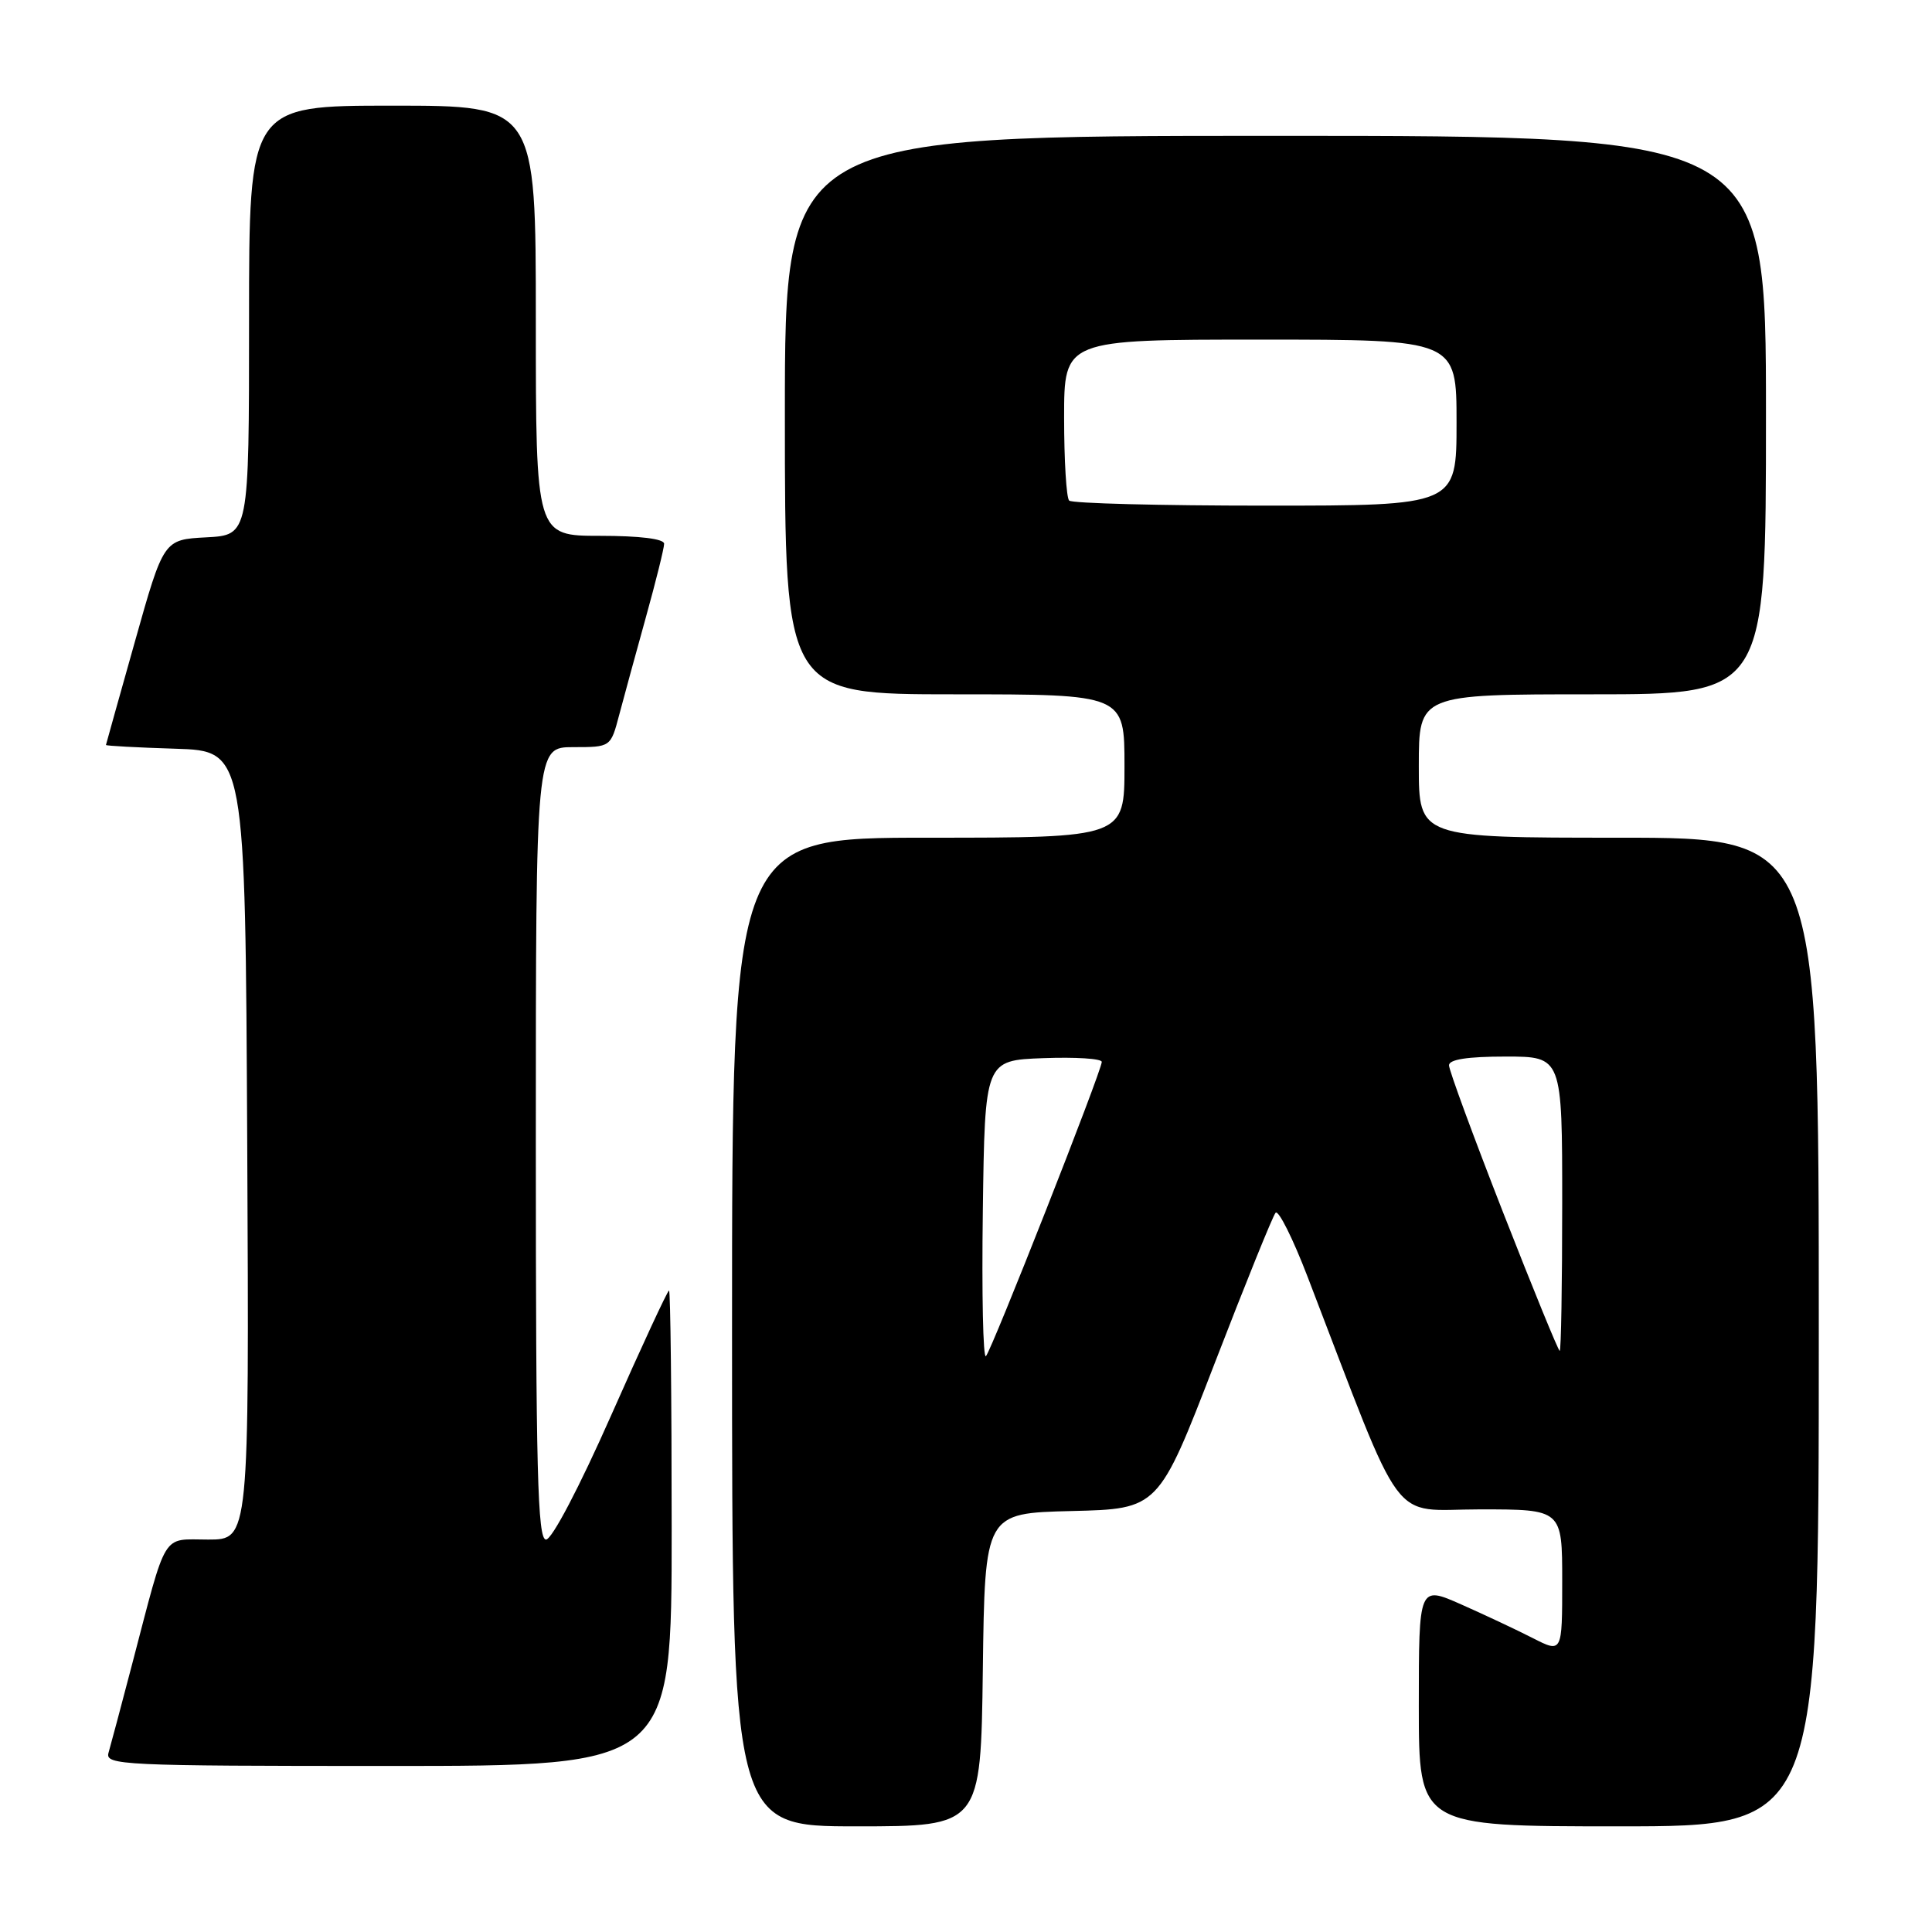 <?xml version="1.0" encoding="UTF-8" standalone="no"?>
<!DOCTYPE svg PUBLIC "-//W3C//DTD SVG 1.1//EN" "http://www.w3.org/Graphics/SVG/1.1/DTD/svg11.dtd" >
<svg xmlns="http://www.w3.org/2000/svg" xmlns:xlink="http://www.w3.org/1999/xlink" version="1.1" viewBox="0 0 256 256">
 <g >
 <path fill="currentColor"
d=" M 130.23 221.25 C 130.50 200.50 130.50 200.50 142.00 200.22 C 153.50 199.94 153.50 199.94 160.92 180.72 C 165.00 170.15 168.64 161.14 169.02 160.70 C 169.39 160.26 171.31 164.09 173.27 169.20 C 186.33 203.17 183.98 200.00 196.10 200.00 C 207.00 200.00 207.00 200.00 207.00 209.52 C 207.00 219.04 207.00 219.04 203.11 217.06 C 200.98 215.97 196.70 213.96 193.61 212.59 C 188.00 210.11 188.00 210.11 188.00 226.06 C 188.00 242.00 188.00 242.00 214.50 242.00 C 241.00 242.00 241.00 242.00 241.00 176.50 C 241.00 111.00 241.00 111.00 214.50 111.00 C 188.00 111.00 188.00 111.00 188.00 101.50 C 188.00 92.00 188.00 92.00 211.00 92.00 C 234.00 92.00 234.00 92.00 234.00 55.00 C 234.00 18.00 234.00 18.00 169.00 18.00 C 104.00 18.00 104.00 18.00 104.00 55.00 C 104.00 92.00 104.00 92.00 126.50 92.00 C 149.00 92.00 149.00 92.00 149.00 101.50 C 149.00 111.00 149.00 111.00 123.00 111.00 C 97.00 111.00 97.00 111.00 97.00 176.50 C 97.00 242.00 97.00 242.00 113.48 242.00 C 129.96 242.00 129.96 242.00 130.23 221.25 Z  M 89.00 202.50 C 89.00 185.18 88.84 171.00 88.65 171.00 C 88.46 171.00 85.01 178.43 81.00 187.50 C 76.76 197.08 73.13 204.00 72.35 204.00 C 71.23 204.00 71.00 194.91 71.00 151.50 C 71.00 99.00 71.00 99.00 75.96 99.00 C 80.92 99.00 80.92 99.00 82.04 94.75 C 82.66 92.41 84.25 86.59 85.58 81.80 C 86.91 77.02 88.00 72.63 88.00 72.05 C 88.00 71.40 84.79 71.00 79.50 71.00 C 71.00 71.00 71.00 71.00 71.00 42.50 C 71.00 14.00 71.00 14.00 52.00 14.00 C 33.00 14.00 33.00 14.00 33.00 42.45 C 33.00 70.90 33.00 70.90 27.34 71.20 C 21.68 71.50 21.68 71.50 17.88 85.00 C 15.79 92.42 14.06 98.60 14.04 98.71 C 14.02 98.83 18.16 99.05 23.25 99.21 C 32.50 99.50 32.50 99.50 32.76 151.75 C 33.02 204.00 33.02 204.00 27.59 204.00 C 21.35 204.00 22.20 202.60 17.51 220.50 C 16.07 226.00 14.66 231.29 14.38 232.25 C 13.90 233.89 16.13 234.00 51.43 234.00 C 89.00 234.00 89.00 234.00 89.00 202.50 Z  M 130.23 160.44 C 130.50 140.50 130.50 140.50 138.25 140.21 C 142.51 140.05 146.00 140.27 145.99 140.71 C 145.97 141.93 131.40 178.93 130.64 179.70 C 130.26 180.07 130.08 171.40 130.23 160.44 Z  M 199.17 160.66 C 195.23 150.58 192.00 141.80 192.00 141.16 C 192.00 140.38 194.46 140.00 199.50 140.00 C 207.00 140.00 207.00 140.00 207.00 159.50 C 207.00 170.22 206.85 179.00 206.67 179.00 C 206.49 179.00 203.12 170.75 199.17 160.66 Z  M 141.67 66.33 C 141.30 65.97 141.00 61.02 141.00 55.33 C 141.00 45.00 141.00 45.00 167.00 45.00 C 193.00 45.00 193.00 45.00 193.00 56.00 C 193.00 67.00 193.00 67.00 167.67 67.00 C 153.73 67.00 142.03 66.70 141.67 66.33 Z "/>
</g>
</svg>